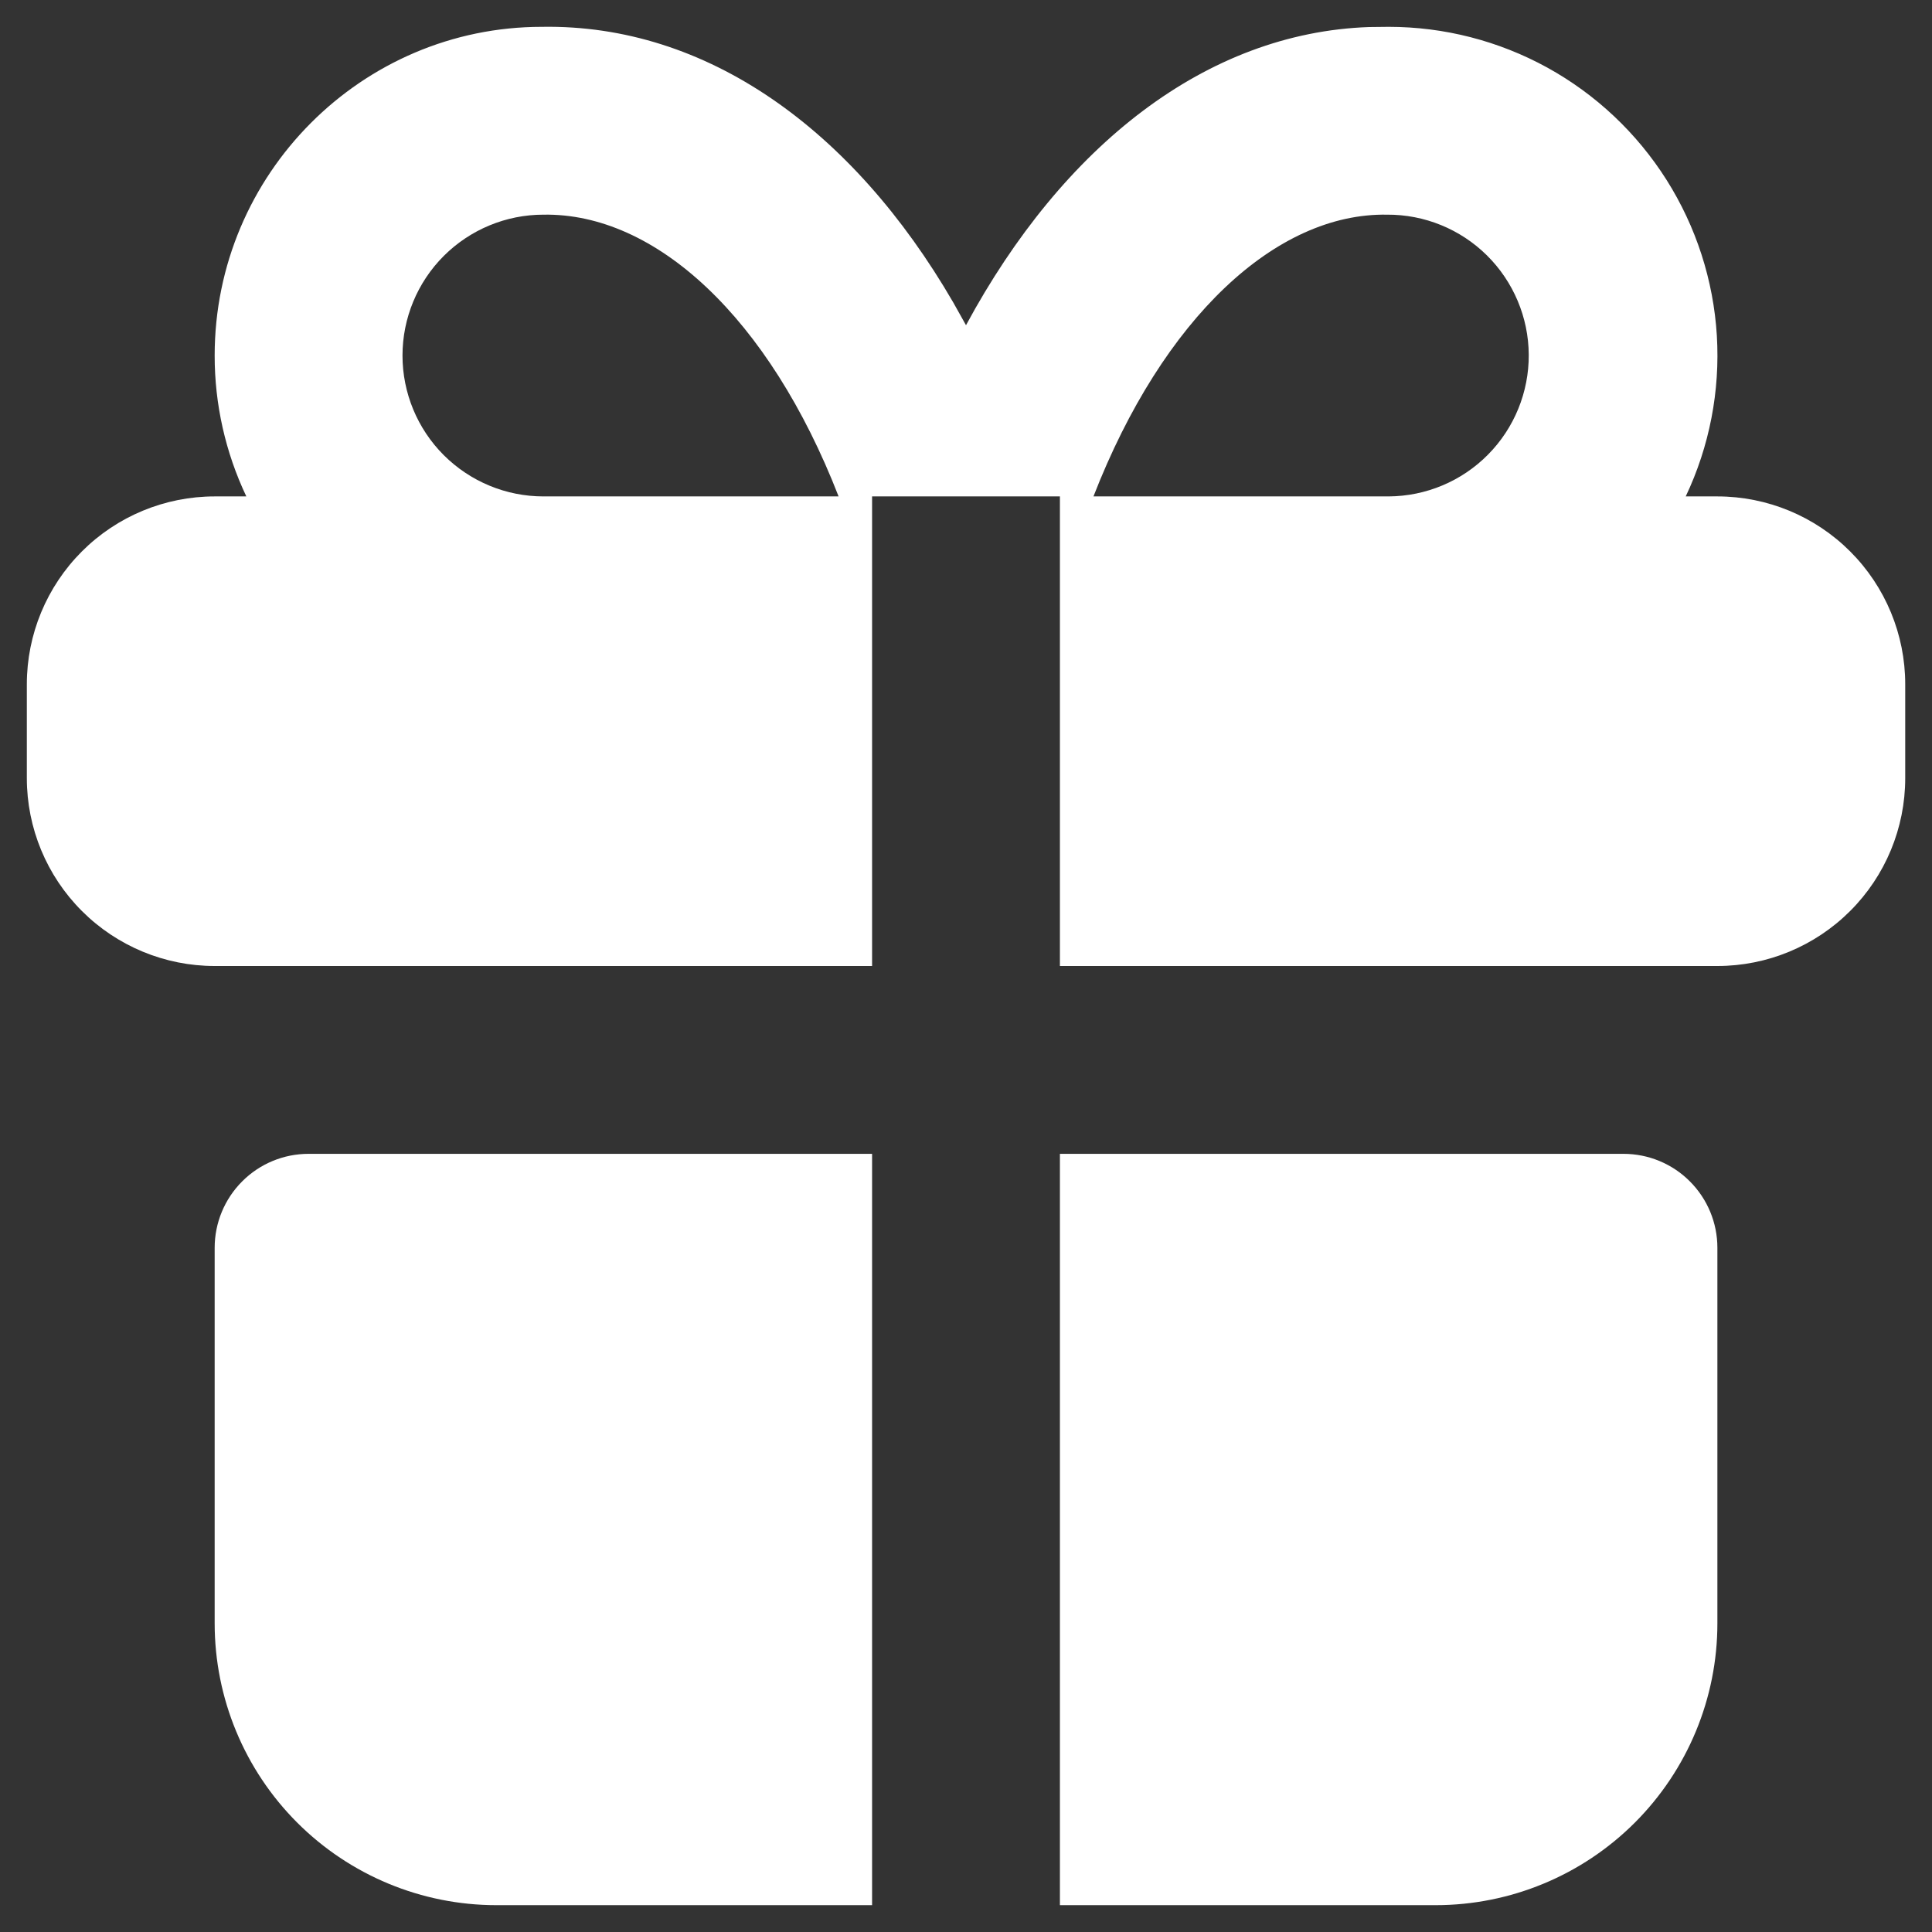<svg width="36" height="36" viewBox="0 0 36 36" fill="none" xmlns="http://www.w3.org/2000/svg">
<rect x="0" y="0" width="36" height="36" fill="#333333" stroke="none"/>
<path d="M16.25 21.5V35.5H9.25C7.858 35.5 6.523 34.947 5.538 33.962C4.554 32.978 4 31.642 4 30.25V23.25C4 22.786 4.185 22.341 4.513 22.013C4.841 21.684 5.286 21.5 5.75 21.5H16.25ZM30.25 21.5C30.715 21.5 31.16 21.684 31.488 22.013C31.816 22.341 32.001 22.786 32.001 23.25V30.25C32.001 31.642 31.447 32.978 30.463 33.962C29.478 34.947 28.143 35.5 26.75 35.5H19.75V21.5H30.25ZM25.875 0.5C26.909 0.5 27.925 0.761 28.831 1.259C29.736 1.758 30.5 2.477 31.053 3.351C31.605 4.224 31.928 5.223 31.991 6.254C32.053 7.286 31.854 8.316 31.411 9.25H32.001C32.929 9.25 33.819 9.619 34.475 10.275C35.132 10.932 35.501 11.822 35.501 12.75V14.5C35.501 15.428 35.132 16.319 34.475 16.975C33.819 17.631 32.929 18 32.001 18H19.75V9.25H16.25V18H4C3.072 18 2.182 17.631 1.526 16.975C0.869 16.319 0.5 15.428 0.5 14.5V12.75C0.5 11.822 0.869 10.932 1.526 10.275C2.182 9.619 3.072 9.25 4 9.25H4.59C4.201 8.43 3.999 7.533 4 6.625C4 3.242 6.743 0.5 10.096 0.5C13.167 0.448 15.892 2.411 17.762 5.635L18 6.06C19.808 2.71 22.48 0.61 25.51 0.504L25.875 0.5ZM10.126 4C9.429 4 8.762 4.277 8.269 4.769C7.777 5.261 7.5 5.929 7.5 6.625C7.5 7.321 7.777 7.989 8.269 8.481C8.762 8.973 9.429 9.25 10.126 9.25H15.626C14.329 5.916 12.215 3.965 10.126 4ZM25.846 4C23.781 3.965 21.672 5.918 20.375 9.25H25.875C26.572 9.246 27.238 8.966 27.727 8.471C28.217 7.976 28.49 7.306 28.486 6.61C28.482 5.914 28.201 5.248 27.706 4.758C27.211 4.269 26.542 3.996 25.846 4Z" fill="white"/>
</svg>
